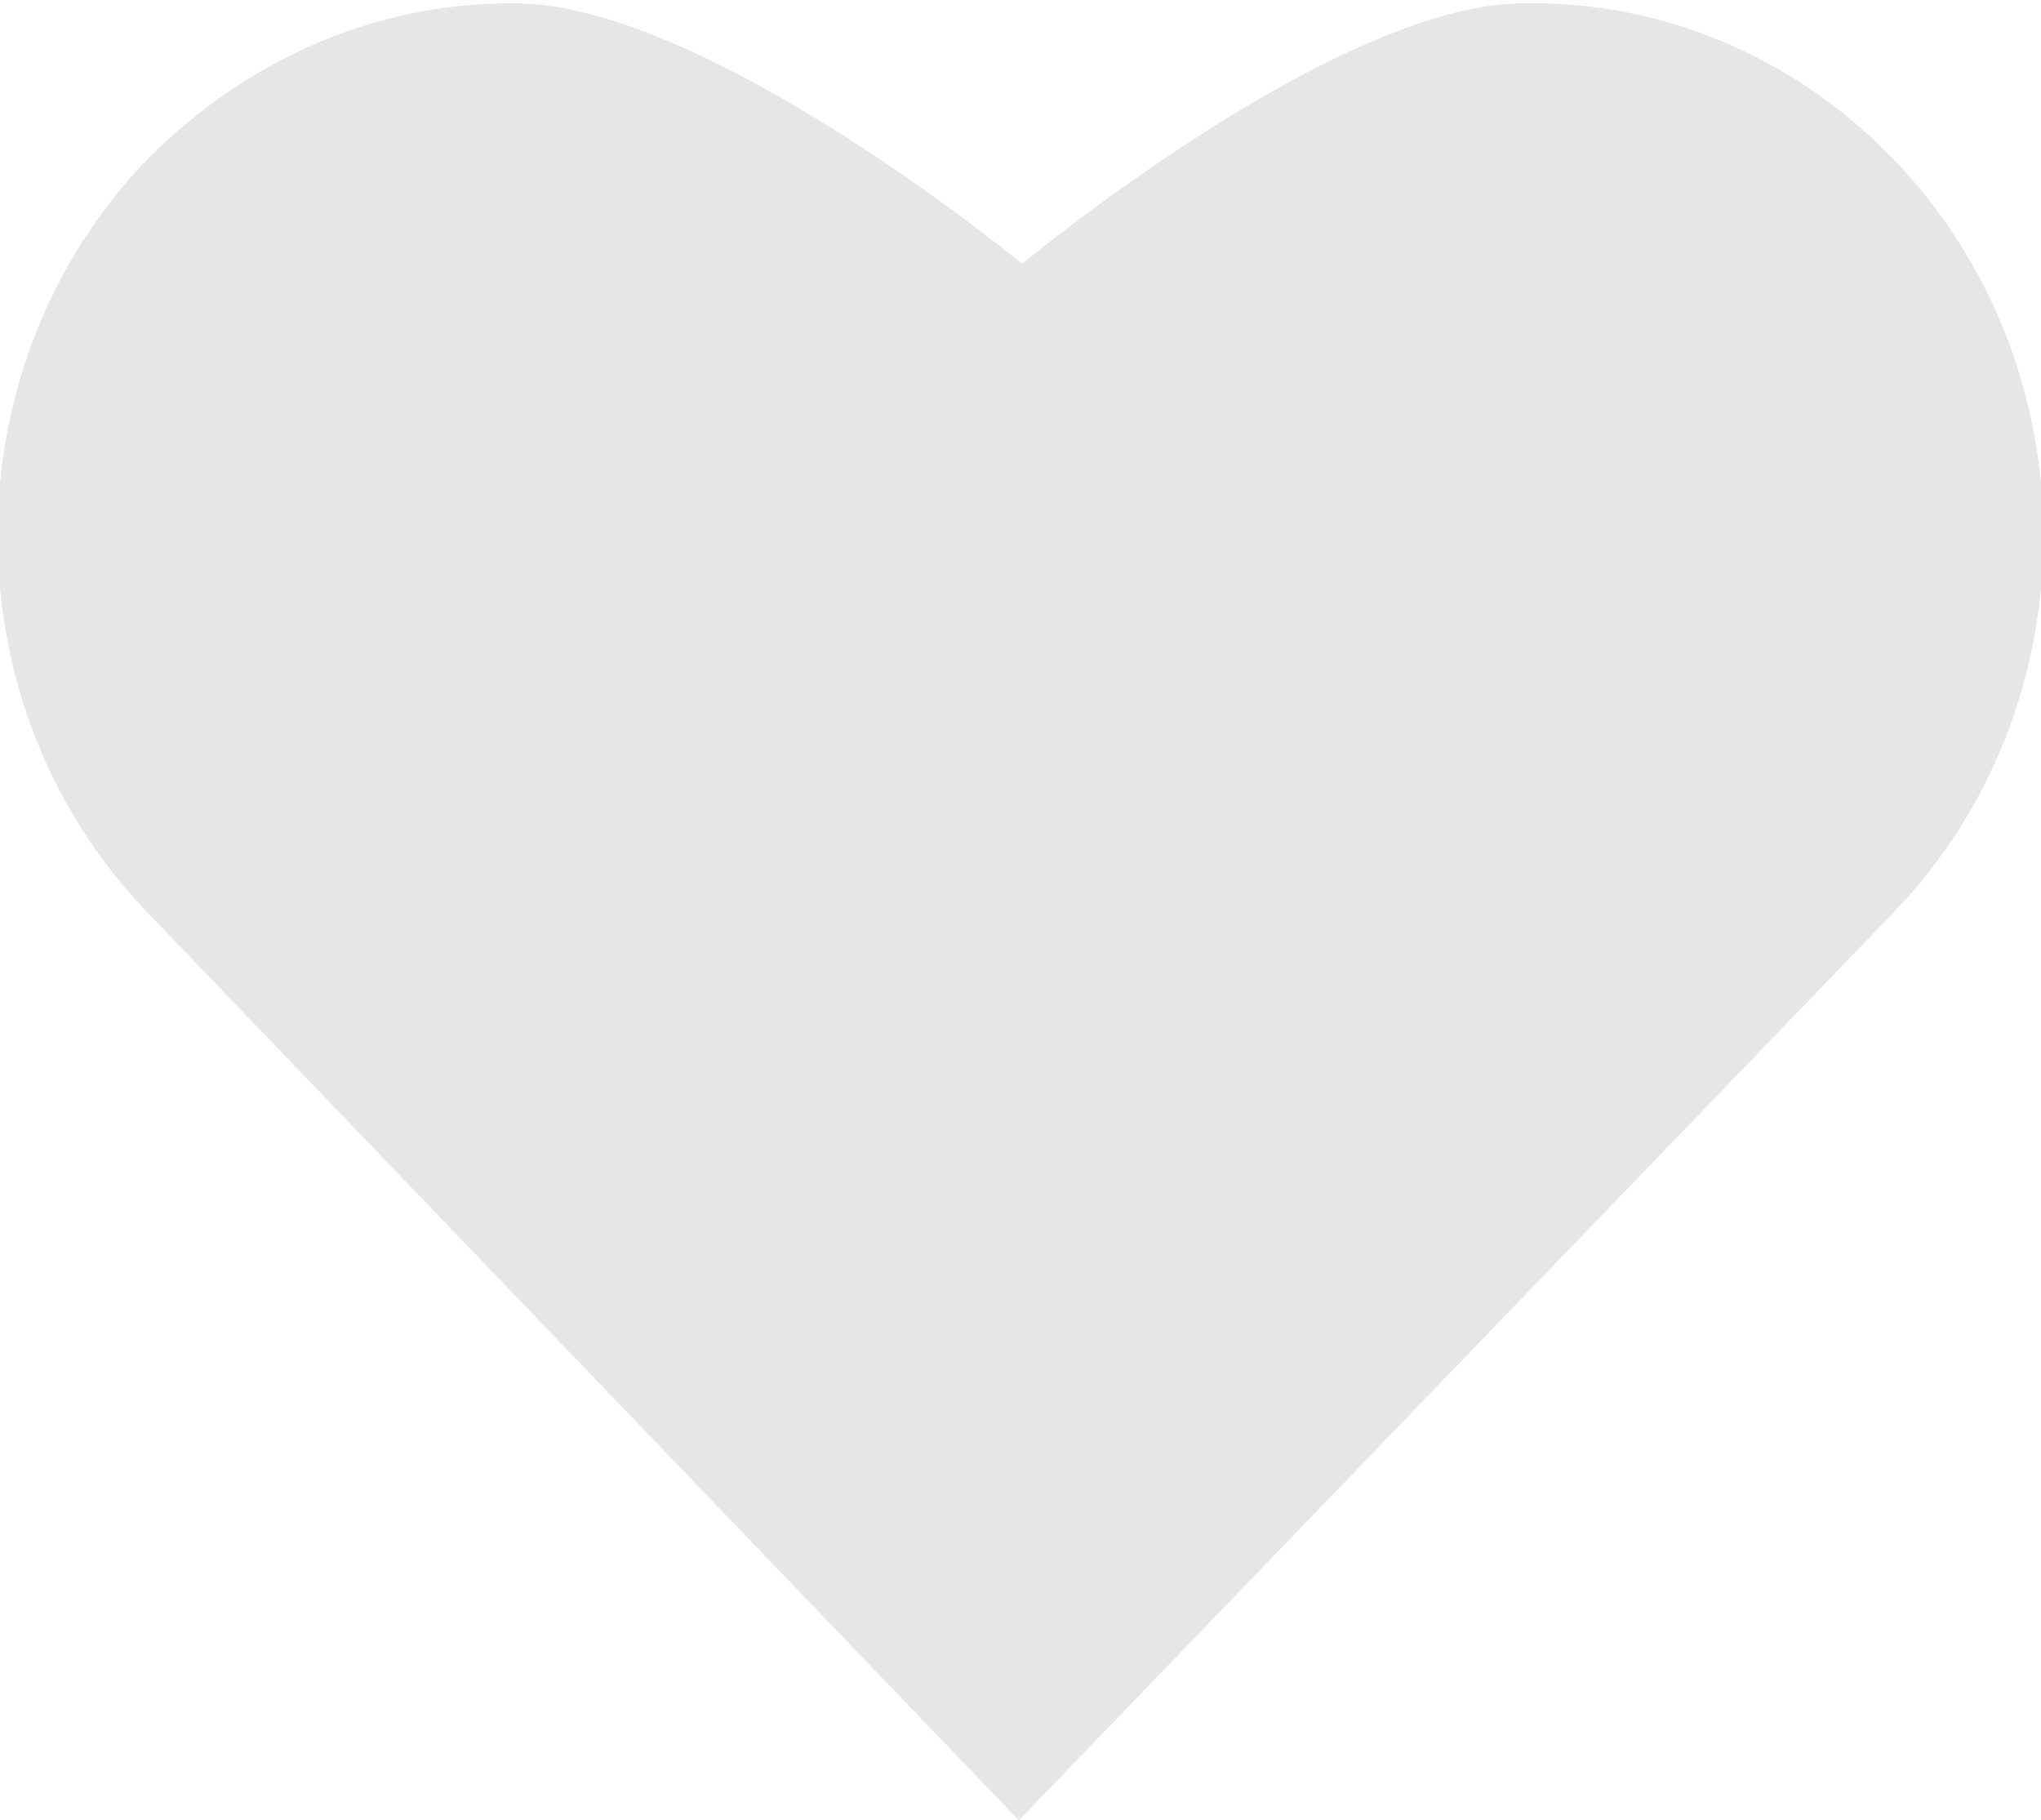 <?xml version="1.0" encoding="utf-8"?>
<!-- Generator: Adobe Illustrator 19.0.0, SVG Export Plug-In . SVG Version: 6.00 Build 0)  -->
<svg version="1.1" id="图层_1" xmlns="http://www.w3.org/2000/svg" xmlns:xlink="http://www.w3.org/1999/xlink" x="0px" y="0px"
	 viewBox="-296 393.4 61.9 55.2" style="enable-background:new -296 393.4 61.9 55.2;" xml:space="preserve">
<style type="text/css">
	.st0{fill:#E6E6E6;} 
</style>
<path class="st0" d="M-238.6,421.1c6.1-6.3,6.1-16.6,0-22.9c-3.1-3.2-7.2-4.8-11.3-4.7c-5.7,0.1-15.1,7.9-15.1,7.9s-9.7-8-15.5-7.9
	c-4,0-7.9,1.6-11,4.7c-6.1,6.3-6.1,16.6,0,22.9l26.4,27.5L-238.6,421.1z"/>
</svg>
